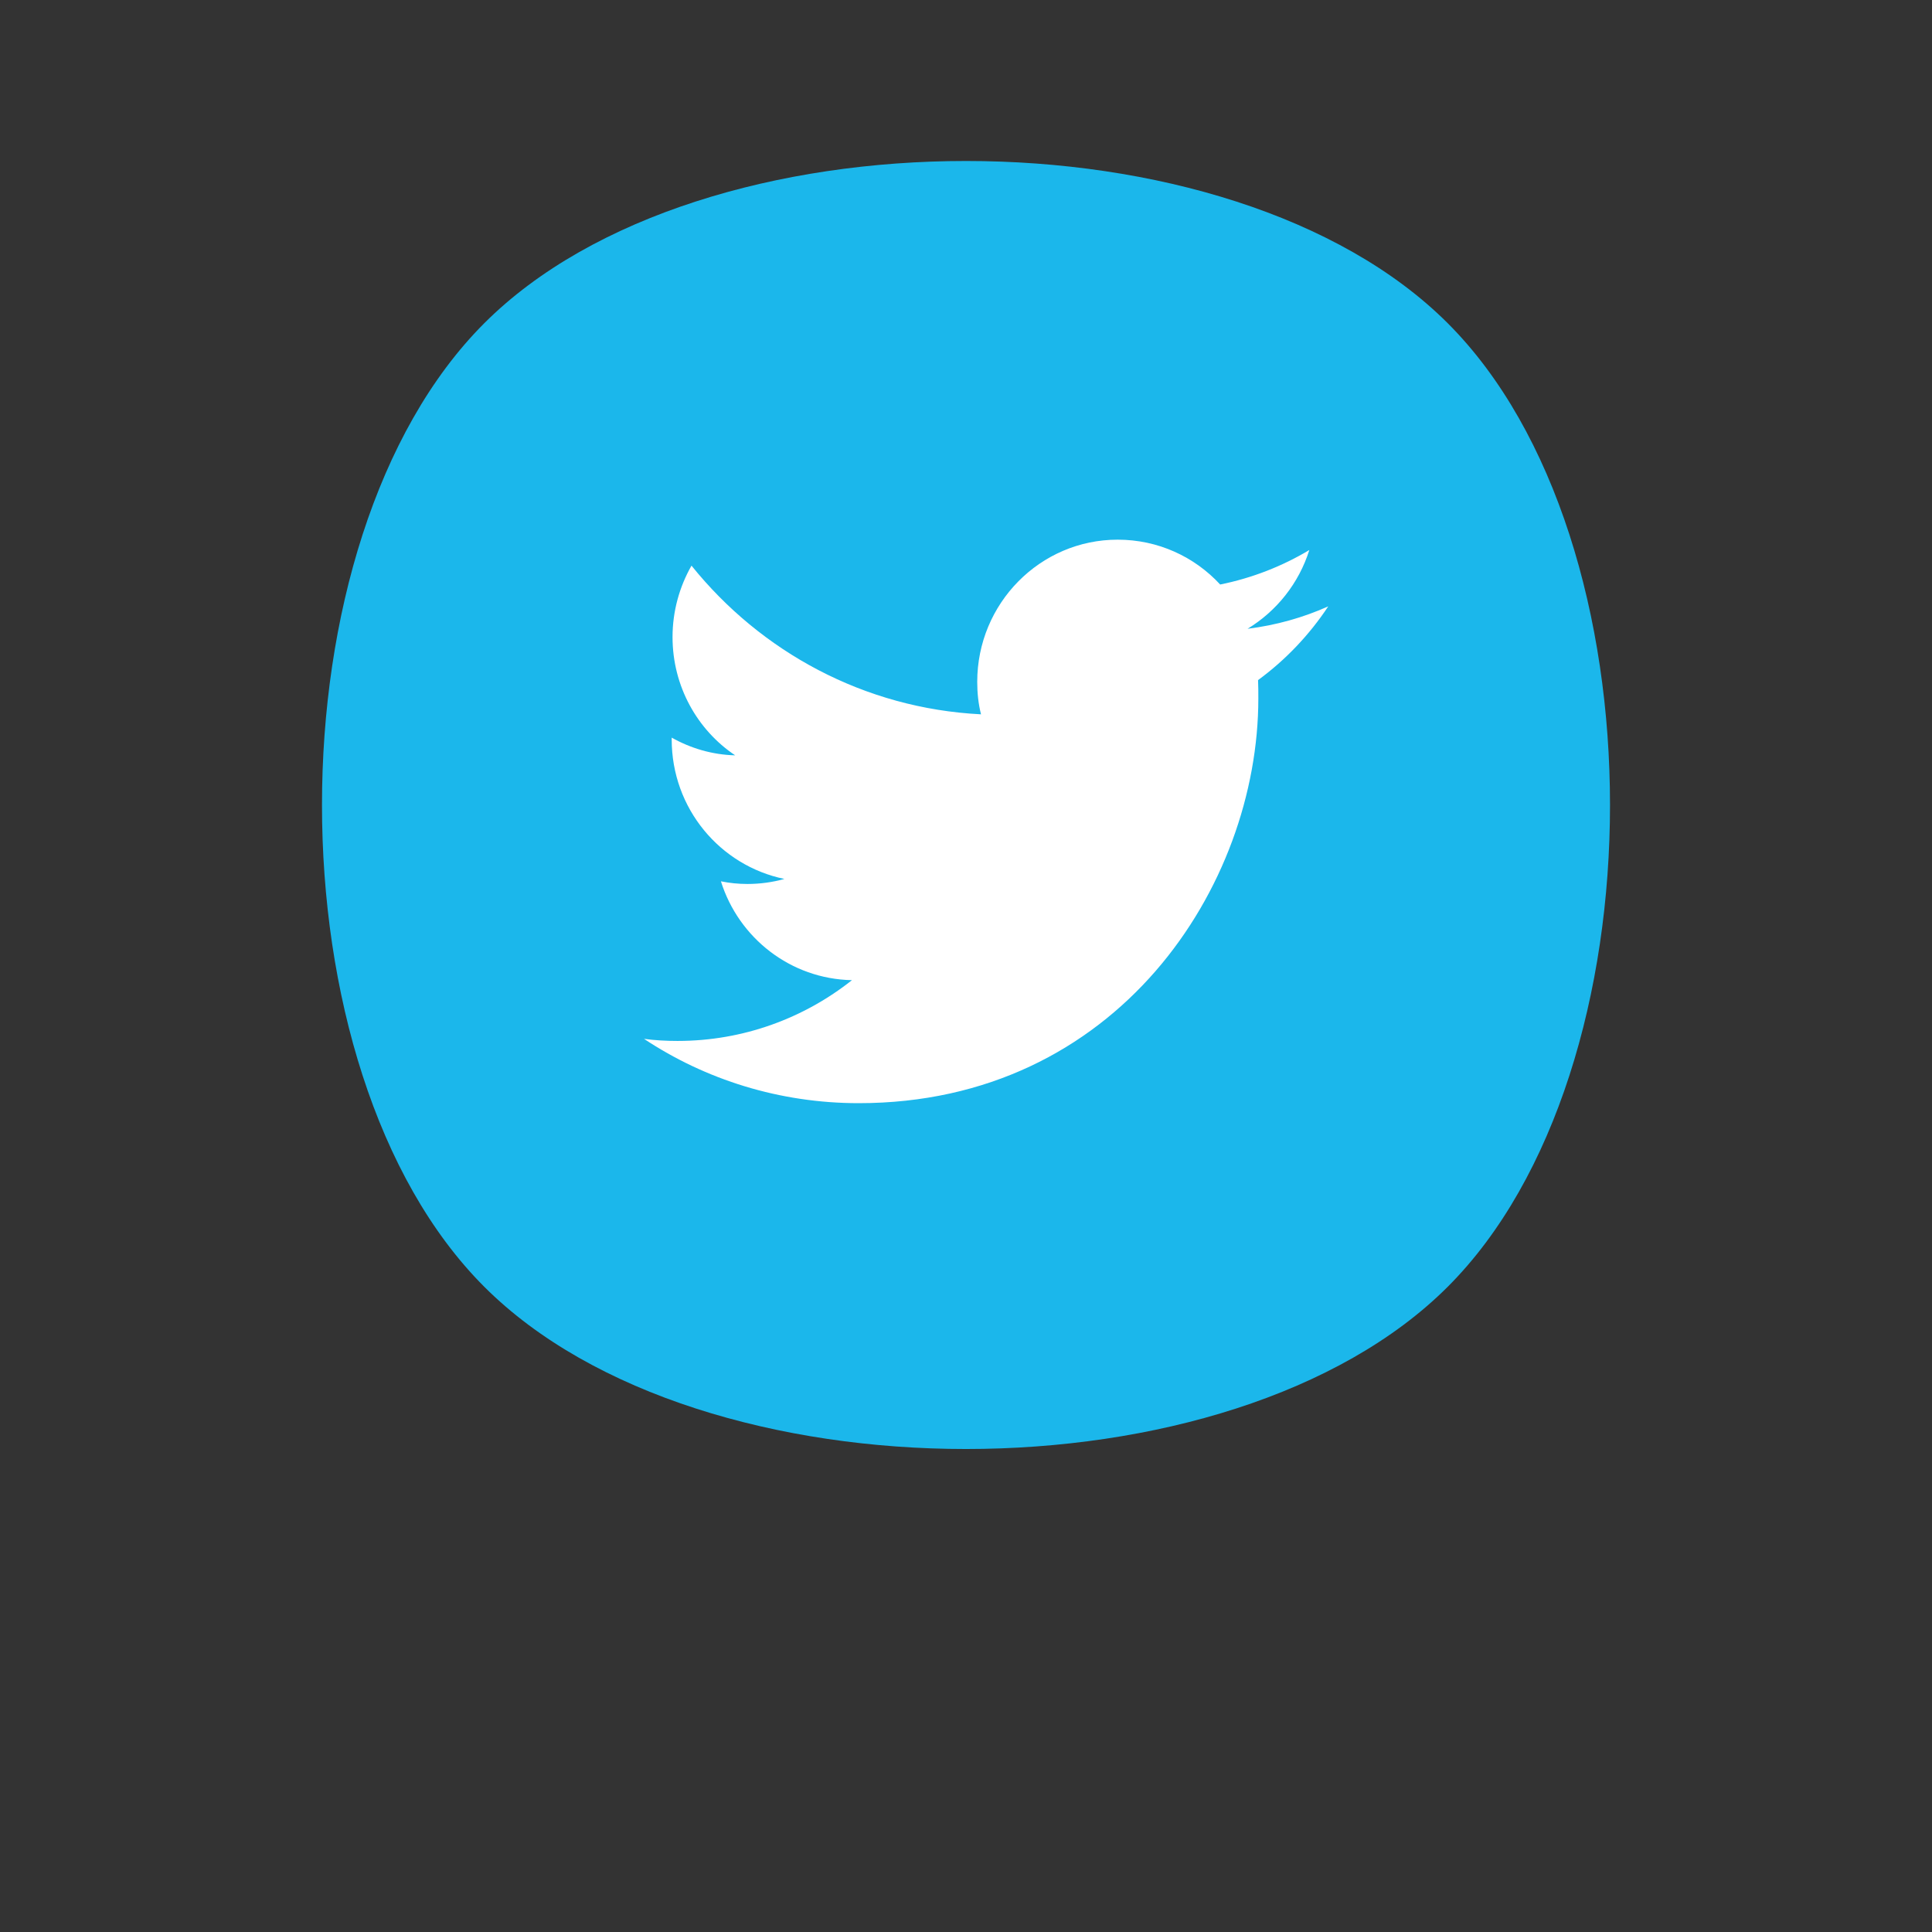 <svg width="48" height="48" viewBox="0 0 48 48" fill="none" xmlns="http://www.w3.org/2000/svg">
    <rect x="0" y="0" width="48" height="48" fill="#333333" stroke="none"/>
    <g>
        <path class="tw" fill-rule="evenodd" clip-rule="evenodd"
            d="M12.031 31.969C6.656 26.594 6.656 13.406 12.031 8.031C17.406 2.656 30.594 2.656 35.969 8.031C41.344 13.406 41.344 26.594 35.969 31.969C30.594 37.344 17.406 37.344 12.031 31.969Z"
            fill="#1BB7EB" />
        <path fill-rule="evenodd" clip-rule="evenodd"
            d="M32.53 13.665C31.857 14.068 31.111 14.361 30.315 14.522C29.678 13.833 28.773 13.408 27.768 13.408C25.843 13.408 24.279 14.991 24.279 16.941C24.279 17.22 24.308 17.491 24.373 17.747C21.471 17.601 18.902 16.194 17.18 14.053C16.883 14.574 16.709 15.182 16.709 15.827C16.709 17.051 17.324 18.136 18.265 18.766C17.694 18.752 17.158 18.59 16.688 18.326V18.37C16.688 20.086 17.889 21.508 19.488 21.837C19.199 21.918 18.888 21.962 18.569 21.962C18.345 21.962 18.128 21.94 17.911 21.896C18.352 23.303 19.64 24.322 21.167 24.352C19.973 25.297 18.468 25.862 16.832 25.862C16.55 25.862 16.275 25.847 16 25.81C17.527 26.822 19.365 27.408 21.334 27.408C27.753 27.408 31.263 22.021 31.263 17.352C31.263 17.198 31.263 17.044 31.256 16.897C31.936 16.399 32.53 15.776 33 15.065C32.378 15.343 31.705 15.534 30.995 15.622C31.719 15.182 32.269 14.493 32.53 13.665Z"
            fill="white" />
    </g>
</svg>